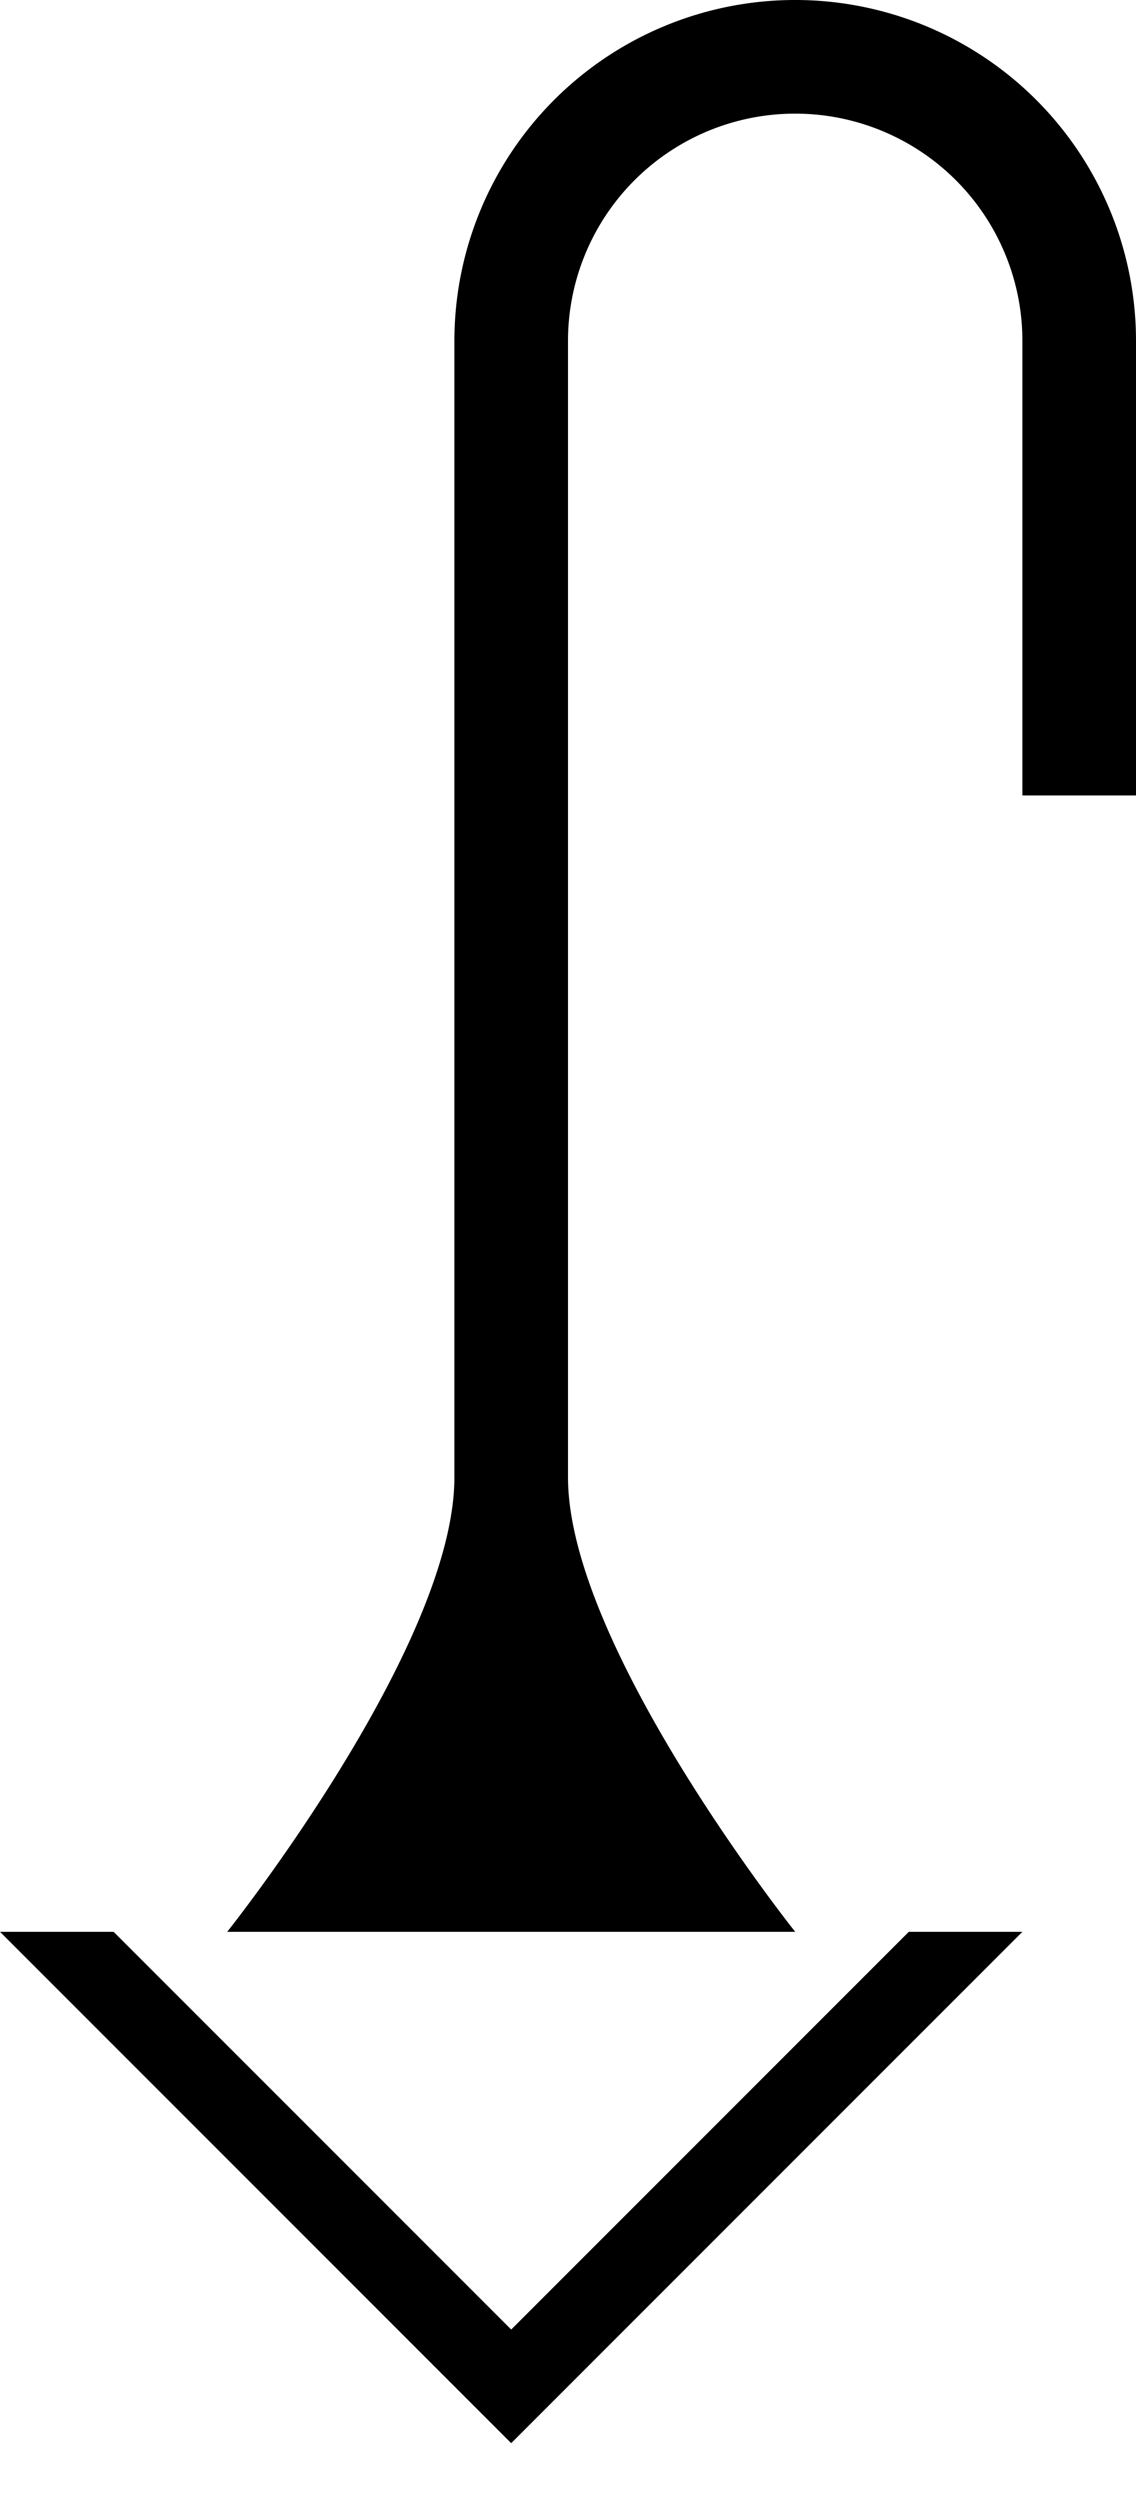<svg xmlns="http://www.w3.org/2000/svg" version="1.0" width="10" height="22"><path d="M0 17l4.5 4.5L9 17H8l-3.5 3.5L1 17H0zM7 0a3 3 0 0 0-3 3v10c0 1.49-2 4-2 4h5s-2-2.51-2-4V3a2 2 0 1 1 4 0v4h1V3a3 3 0 0 0-3-3z"/></svg>